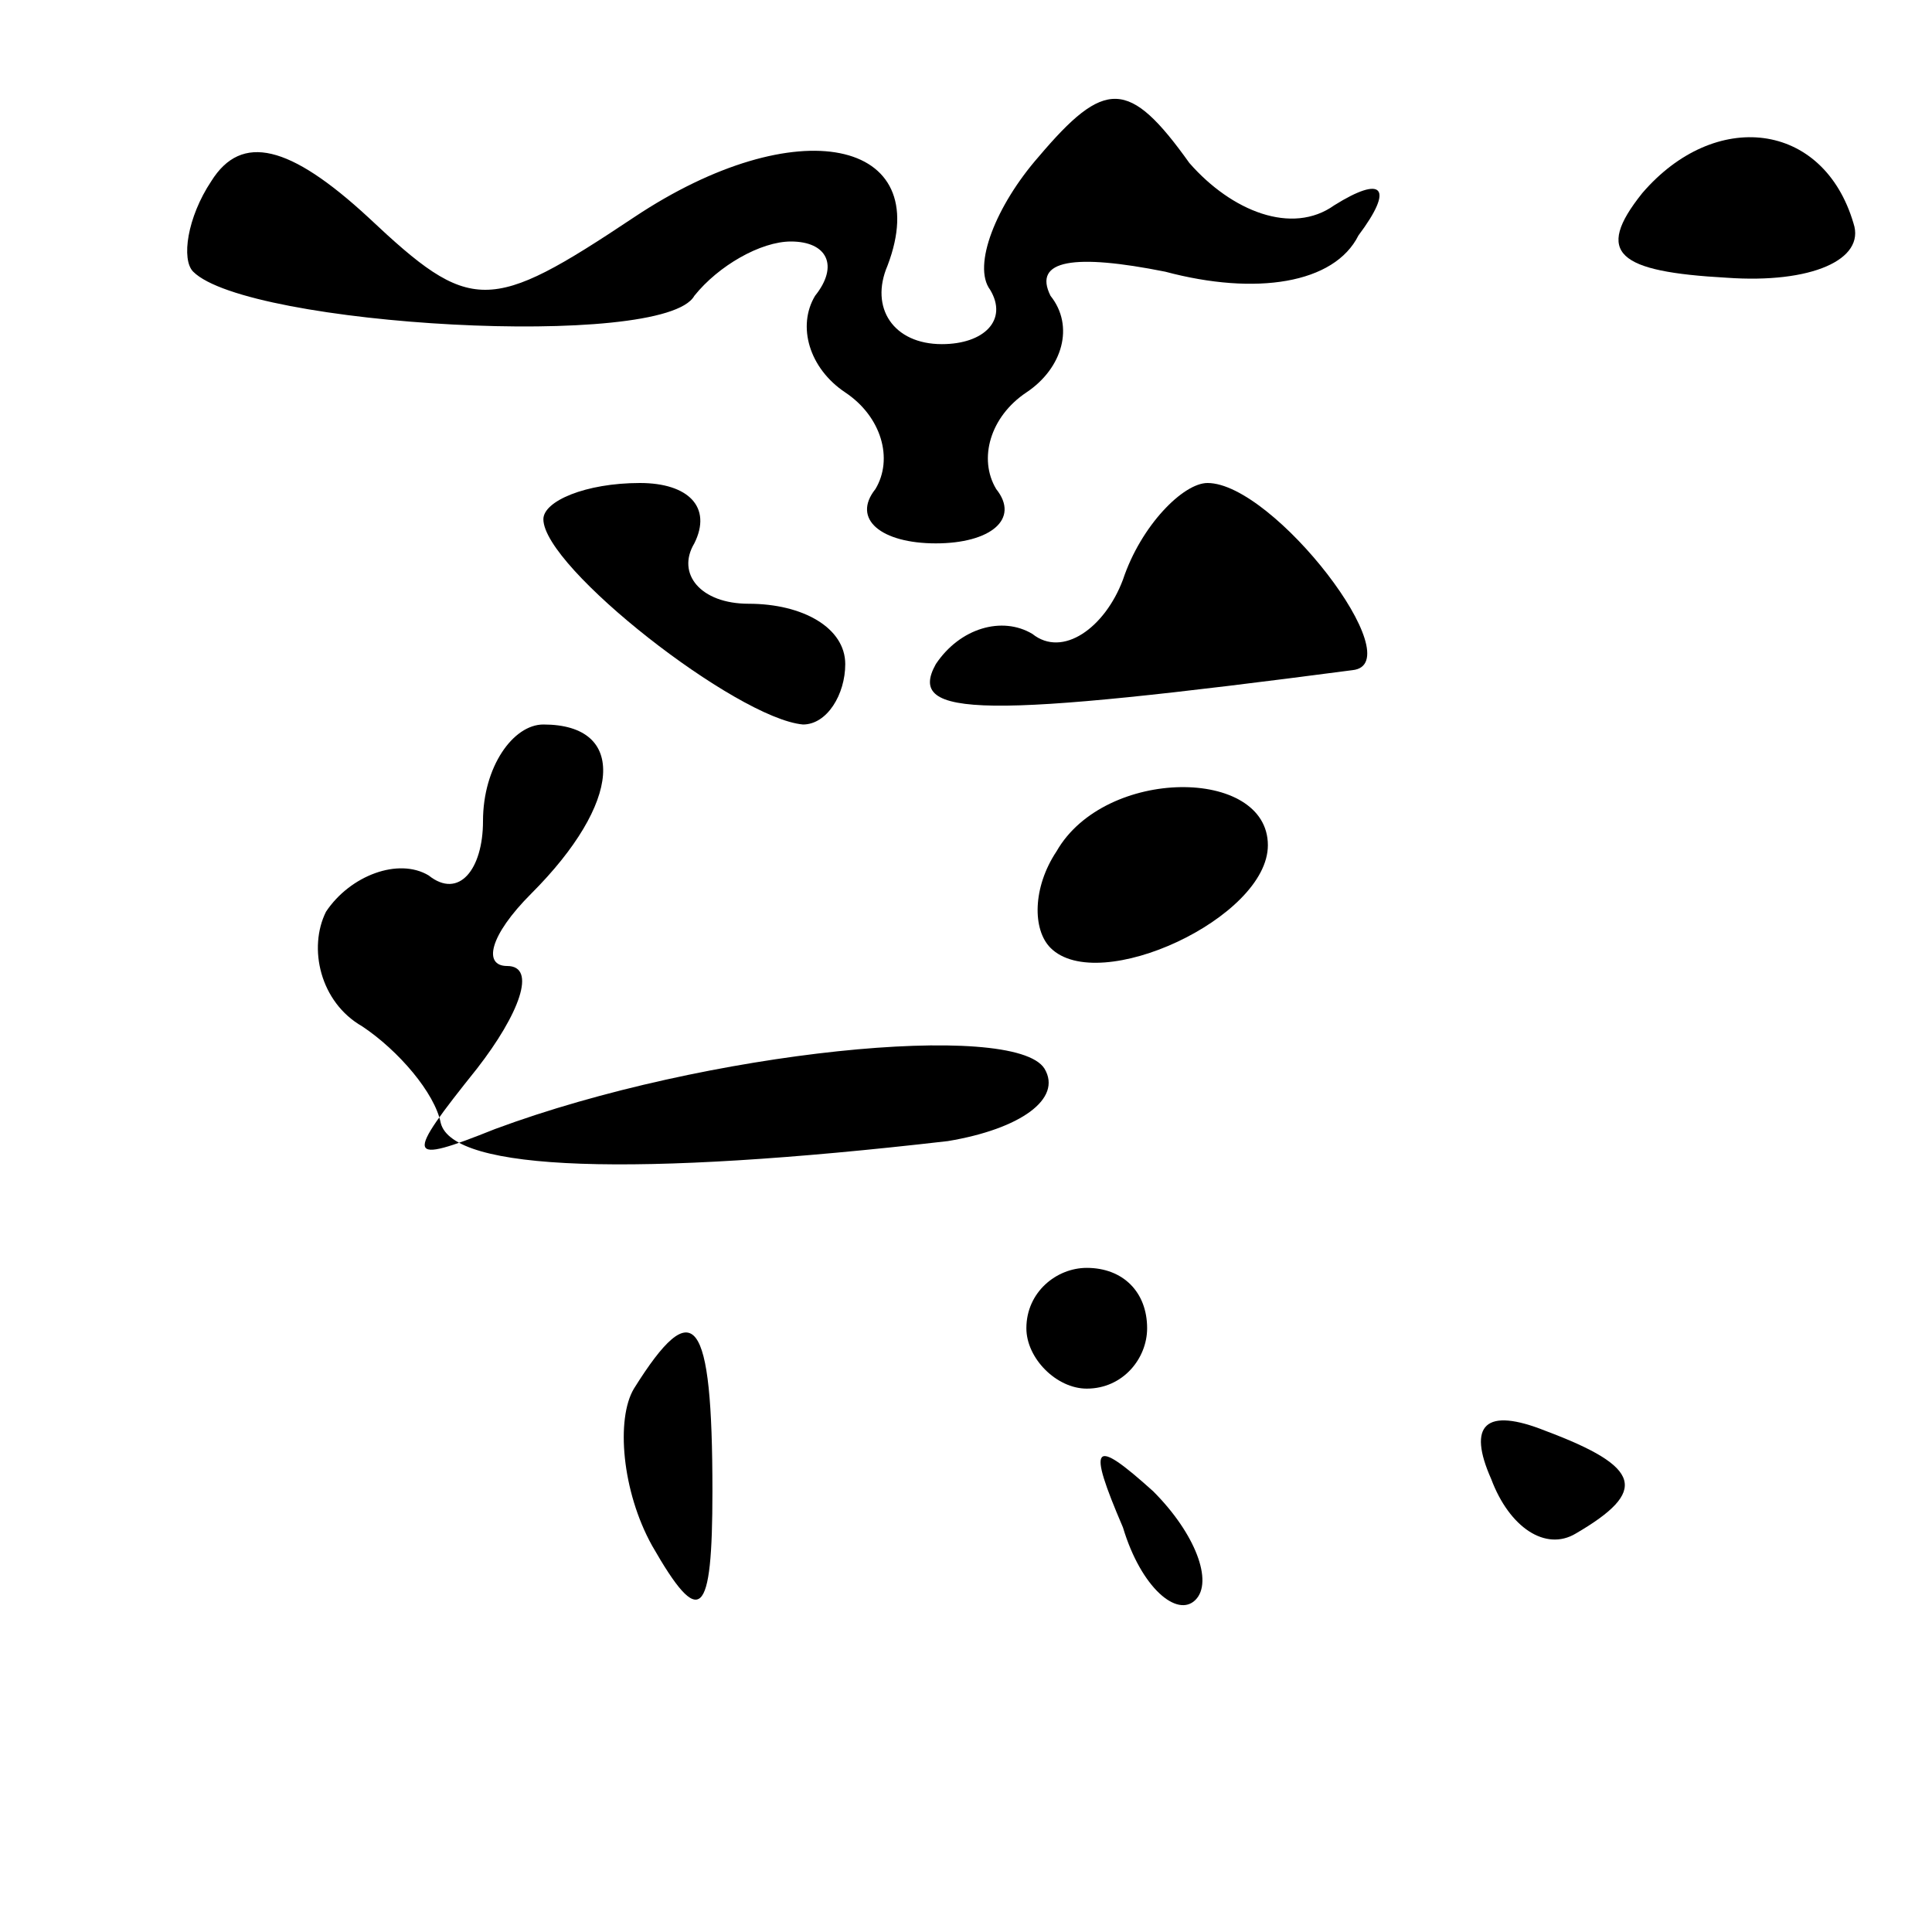 <?xml version="1.0" standalone="no"?>
<!DOCTYPE svg PUBLIC "-//W3C//DTD SVG 20010904//EN"
 "http://www.w3.org/TR/2001/REC-SVG-20010904/DTD/svg10.dtd">
<svg version="1.0" xmlns="http://www.w3.org/2000/svg"
 width="32pt" height="32pt" viewBox="0 0 32 32"
 preserveAspectRatio="xMidYMid meet">
<g transform="translate(0,32) scale(0.1,-0.1)"
fill="#000000" stroke="none">
<path fill="#000000" stroke="none" d="M172 294 c-7 -8 -11 -18 -8 -22 3 -5
-1 -9 -8 -9 -8 0 -12 6 -9 13 8 21 -15 26 -42 8 -24 -16 -27 -16 -44 0 -13 12
-21 14 -26 6 -4 -6 -5 -13 -3 -15 9 -9 78 -13 83 -4 4 5 11 9 16 9 6 0 8 -4 4
-9 -3 -5 -1 -12 5 -16 6 -4 8 -11 5 -16 -4 -5 1 -9 10 -9 9 0 14 4 10 9 -3 5
-1 12 5 16 6 4 8 11 4 16 -3 6 4 7 19 4 15 -4 28 -2 32 6 6 8 4 10 -4 5 -7 -5
-17 -1 -24 7 -10 14 -14 14 -25 1z"/>
<path fill="#000000" stroke="none" d="M272 288 c-8 -10 -4 -13 14 -14 14 -1
23 3 21 9 -5 17 -23 19 -35 5z"/>
<path fill="#000000" stroke="none" d="M90 234 c0 -8 32 -33 43 -34 4 0 7 5 7
10 0 6 -7 10 -16 10 -8 0 -12 5 -9 10 3 6 -1 10 -9 10 -9 0 -16 -3 -16 -6z"/>
<path fill="#000000" stroke="none" d="M186 224 c-3 -8 -10 -13 -15 -9 -5 3
-12 1 -16 -5 -5 -9 8 -9 69 -1 10 1 -13 31 -24 31 -4 0 -11 -7 -14 -16z"/>
<path fill="#000000" stroke="none" d="M80 184 c0 -8 -4 -13 -9 -9 -5 3 -13 0
-17 -6 -3 -6 -1 -15 6 -19 6 -4 12 -11 13 -16 2 -8 32 -9 84 -3 12 2 19 7 16
12 -5 8 -56 3 -91 -10 -15 -6 -15 -5 -3 10 7 9 10 17 5 17 -4 0 -3 5 4 12 15
15 16 28 2 28 -5 0 -10 -7 -10 -16z"/>
<path fill="#000000" stroke="none" d="M175 179 c-4 -6 -4 -13 -1 -16 8 -8 36
5 36 17 0 13 -27 13 -35 -1z"/>
<path fill="#000000" stroke="none" d="M170 100 c0 -5 5 -10 10 -10 6 0 10 5
10 10 0 6 -4 10 -10 10 -5 0 -10 -4 -10 -10z"/>
<path fill="#000000" stroke="none" d="M105 90 c-3 -5 -2 -17 3 -26 8 -14 10
-12 10 9 0 29 -3 33 -13 17z"/>
<path fill="#000000" stroke="none" d="M247 75 c3 -8 9 -12 14 -9 12 7 11 11
-5 17 -10 4 -13 1 -9 -8z"/>
<path fill="#000000" stroke="none" d="M186 67 c3 -10 9 -15 12 -12 3 3 0 11
-7 18 -10 9 -11 8 -5 -6z"/>
</g>
</svg>
